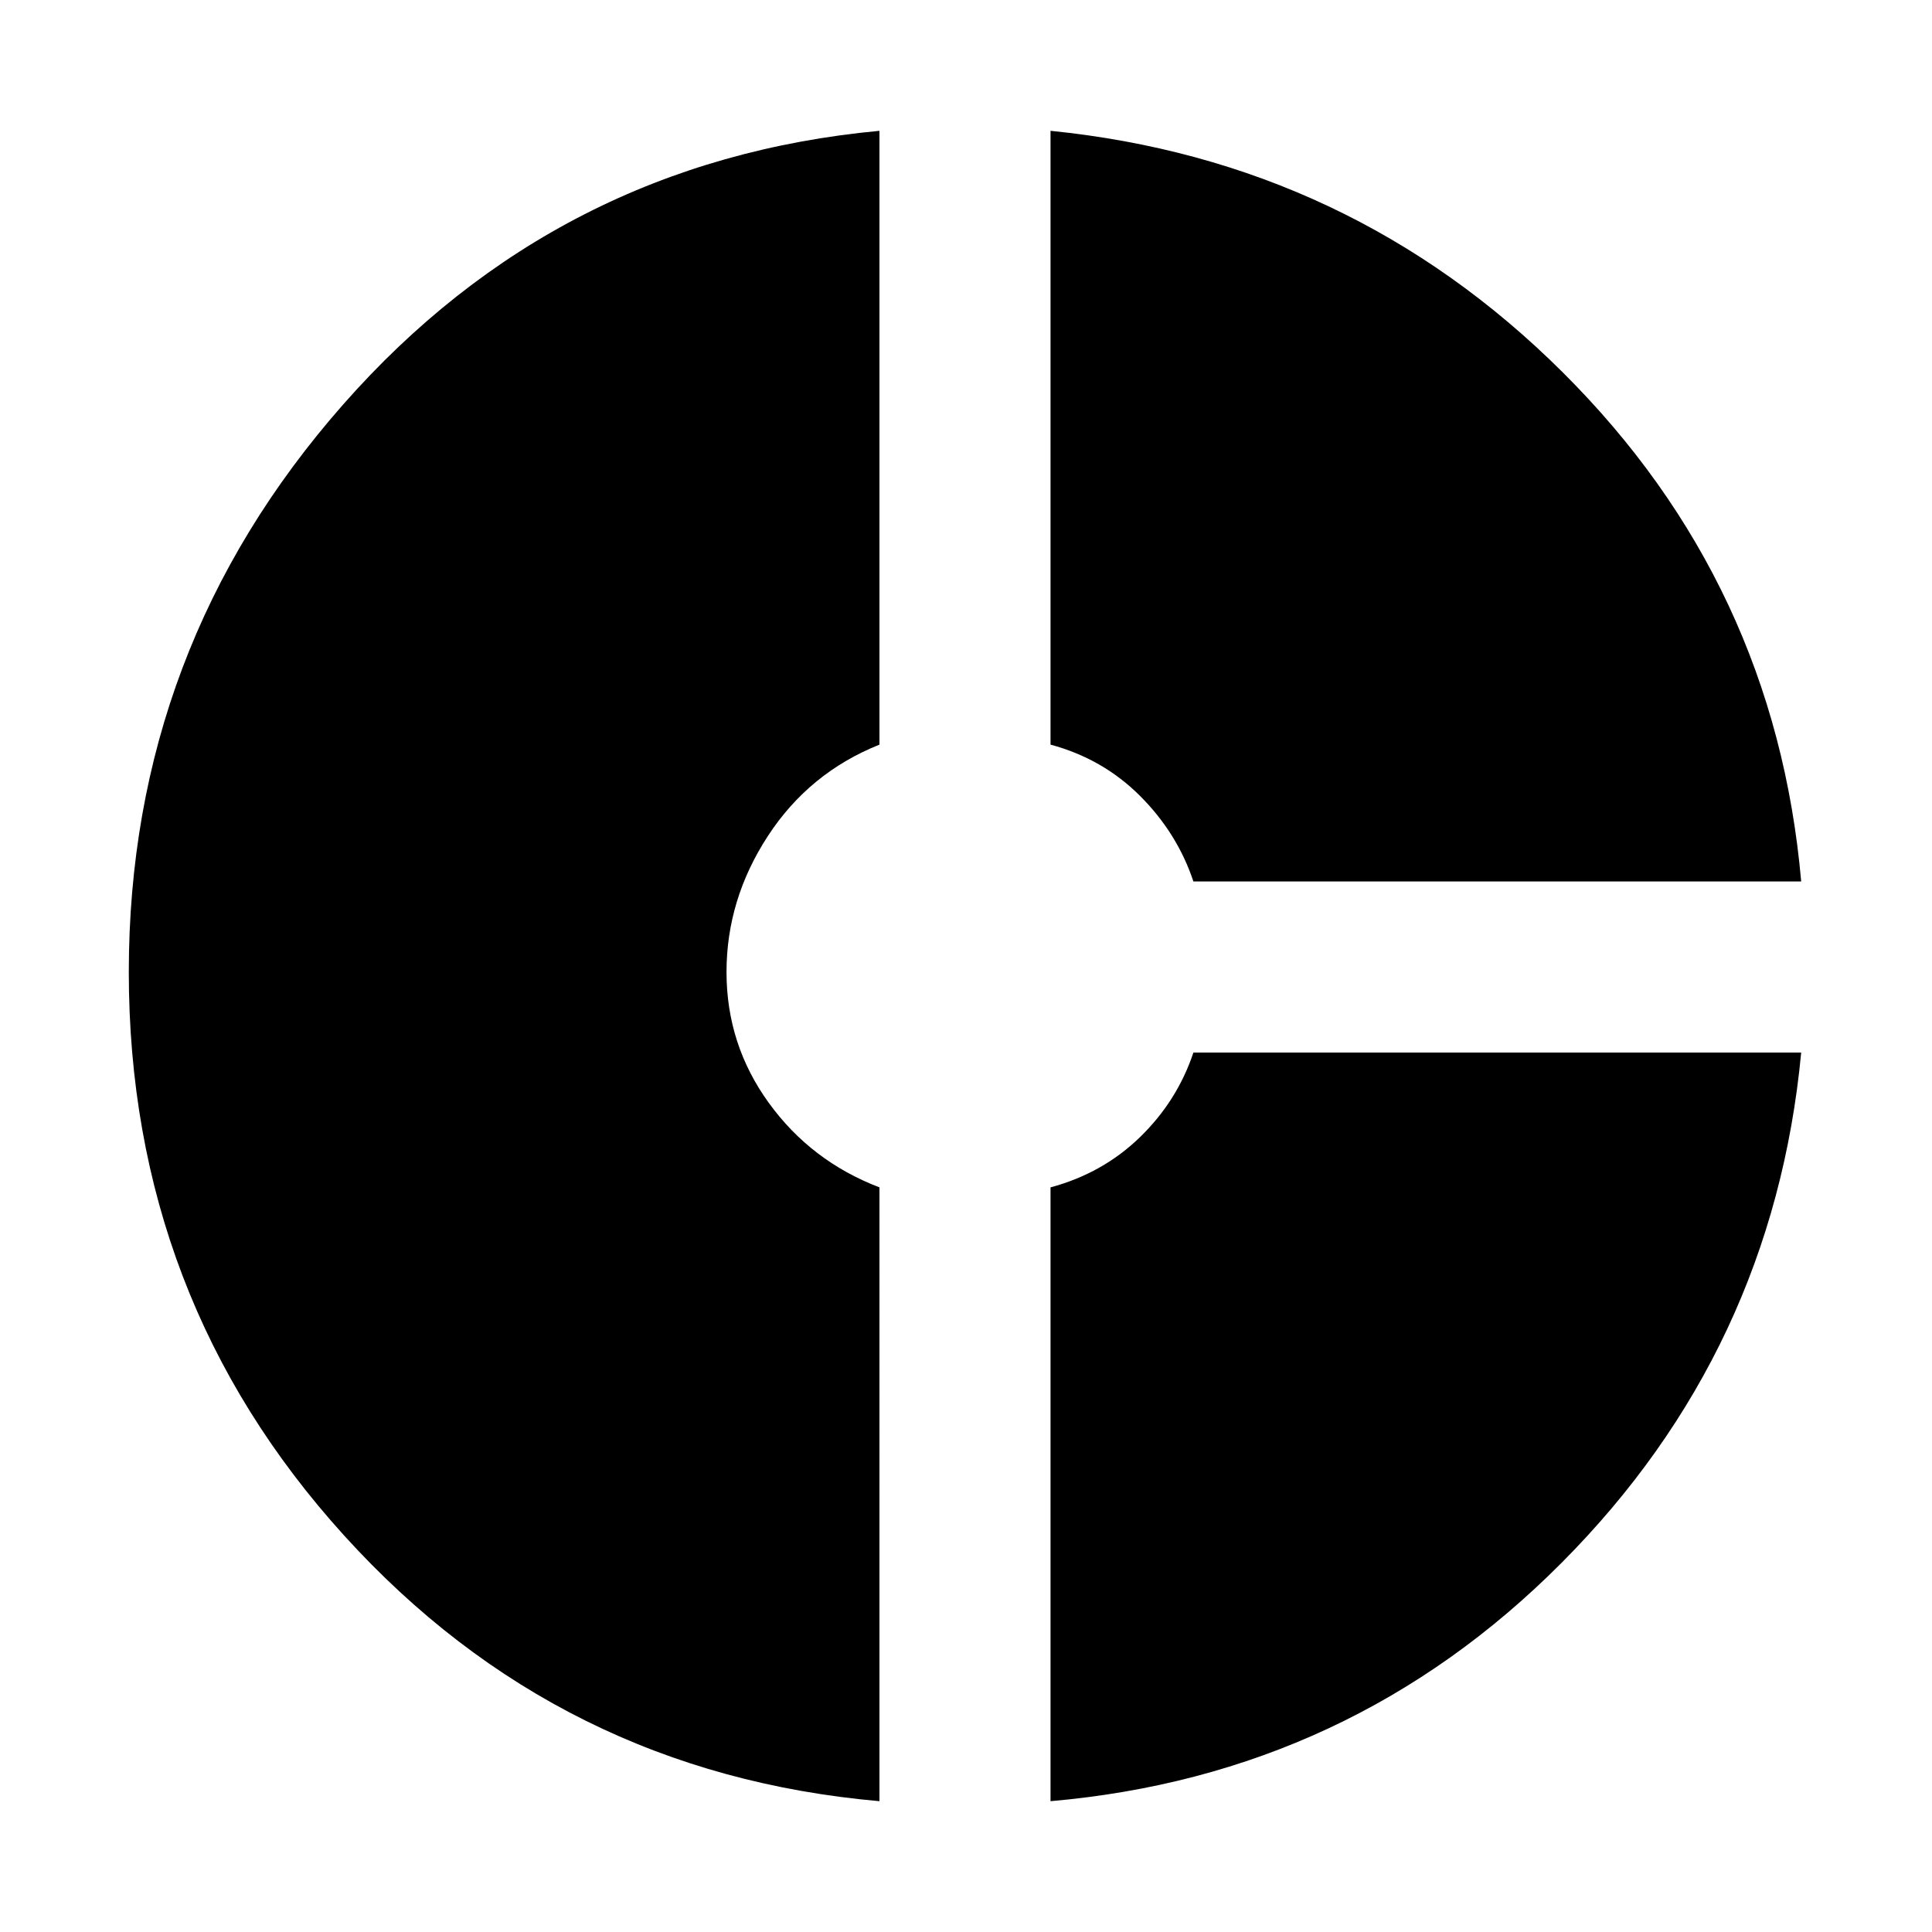 <svg xmlns="http://www.w3.org/2000/svg" height="48" width="48"><path d="M29.65 21.9q-.4-1.2-1.325-2.125Q27.4 18.85 26.1 18.5V3.25q7.45.75 12.725 6Q44.1 14.5 44.75 21.9Zm-7.8 22.85q-7.95-.7-13.3-6.6-5.35-5.9-5.35-14 0-8.05 5.325-14.1Q13.85 4 21.85 3.25V18.5q-1.75.7-2.775 2.275T18.05 24.15q0 1.8 1.05 3.25t2.75 2.1Zm4.25 0V29.5q1.3-.35 2.225-1.25t1.325-2.1h15.1q-.7 7.4-5.95 12.675T26.1 44.75Z"/></svg>